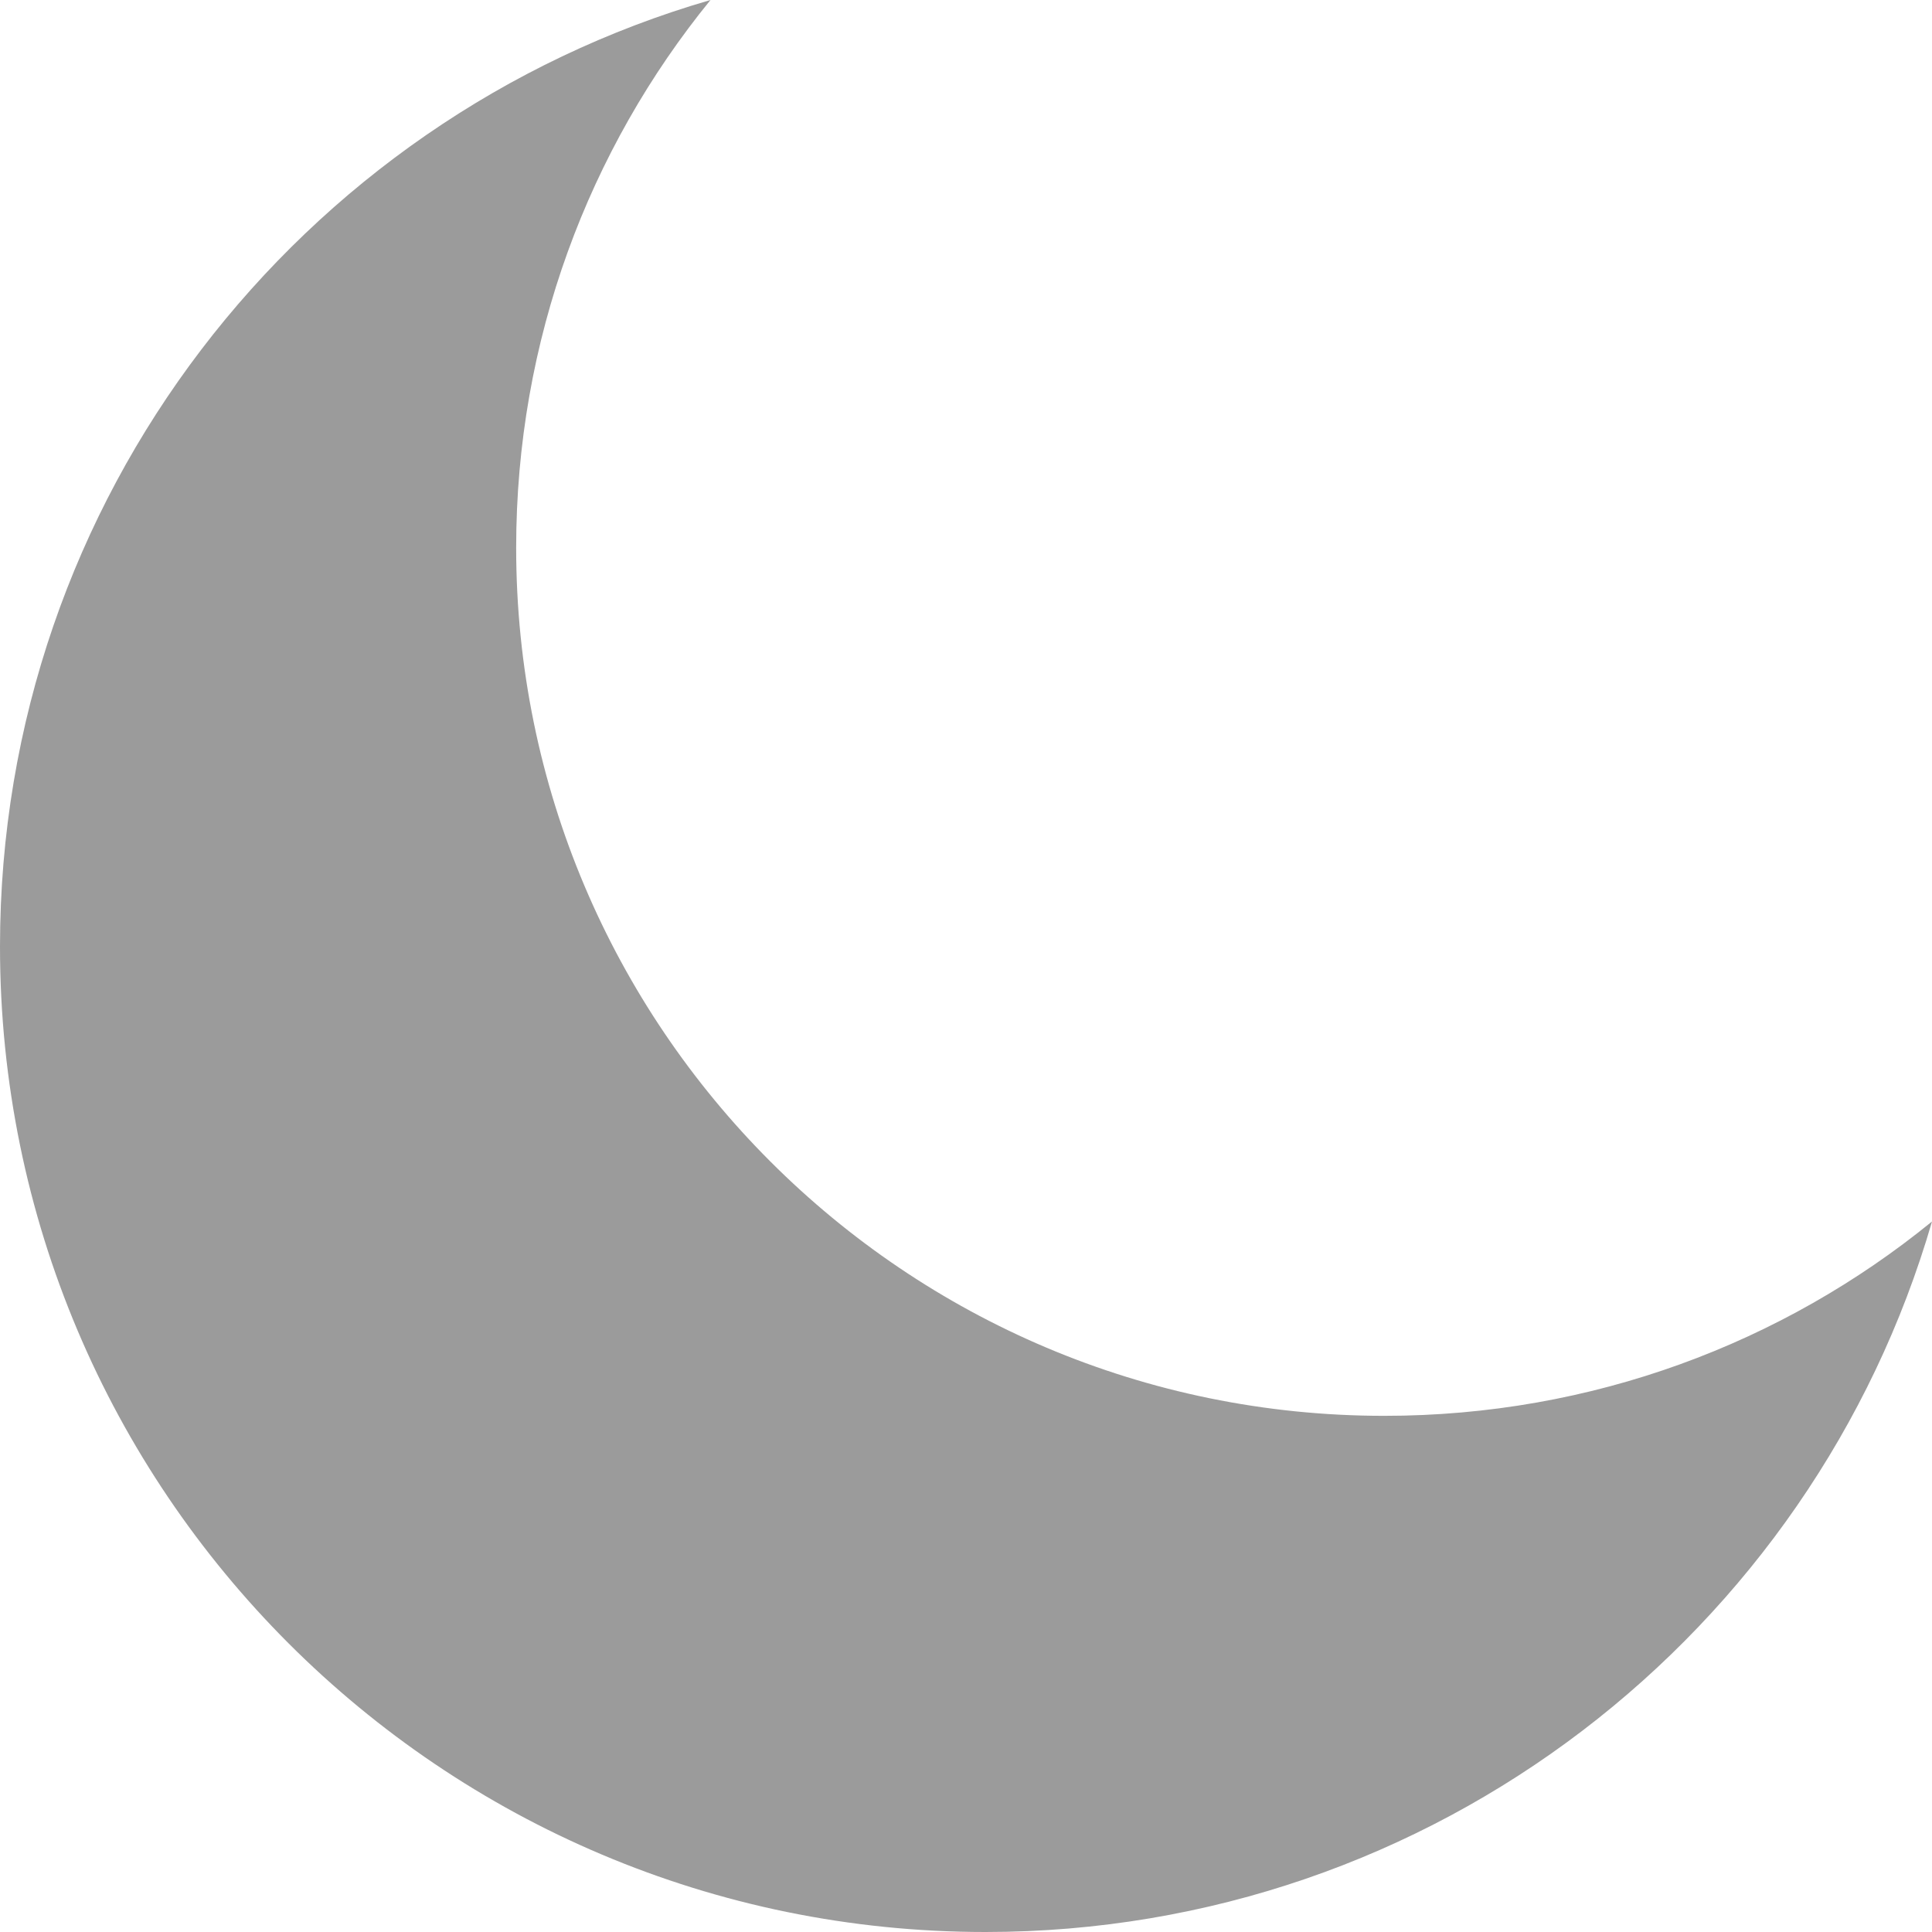 <?xml version="1.0" encoding="UTF-8"?>
<svg width="12px" height="12px" viewBox="0 0 12 12" version="1.1" xmlns="http://www.w3.org/2000/svg" xmlns:xlink="http://www.w3.org/1999/xlink">
    <!-- Generator: Sketch 47 (45396) - http://www.bohemiancoding.com/sketch -->
    <title>Shape</title>
    <desc>Created with Sketch.</desc>
    <defs></defs>
    <g id="Symbols" stroke="none" stroke-width="1" fill="none" fill-rule="evenodd">
        <g id="Flight-Card-—-Small" transform="translate(-153, -119)" fill-rule="nonzero" fill="#9B9B9B">
            <path d="M157.413,119 C154.863,119.739 153,122.092 153,124.879 C153,128.26 155.74,131 159.121,131 C161.908,131 164.261,129.137 165,126.587 C164.072,127.343 162.888,127.794 161.598,127.794 C158.62,127.794 156.206,125.38 156.206,122.402 C156.206,121.112 156.657,119.928 157.413,119 L157.413,119 Z" id="Shape"></path>
        </g>
    </g>
</svg>